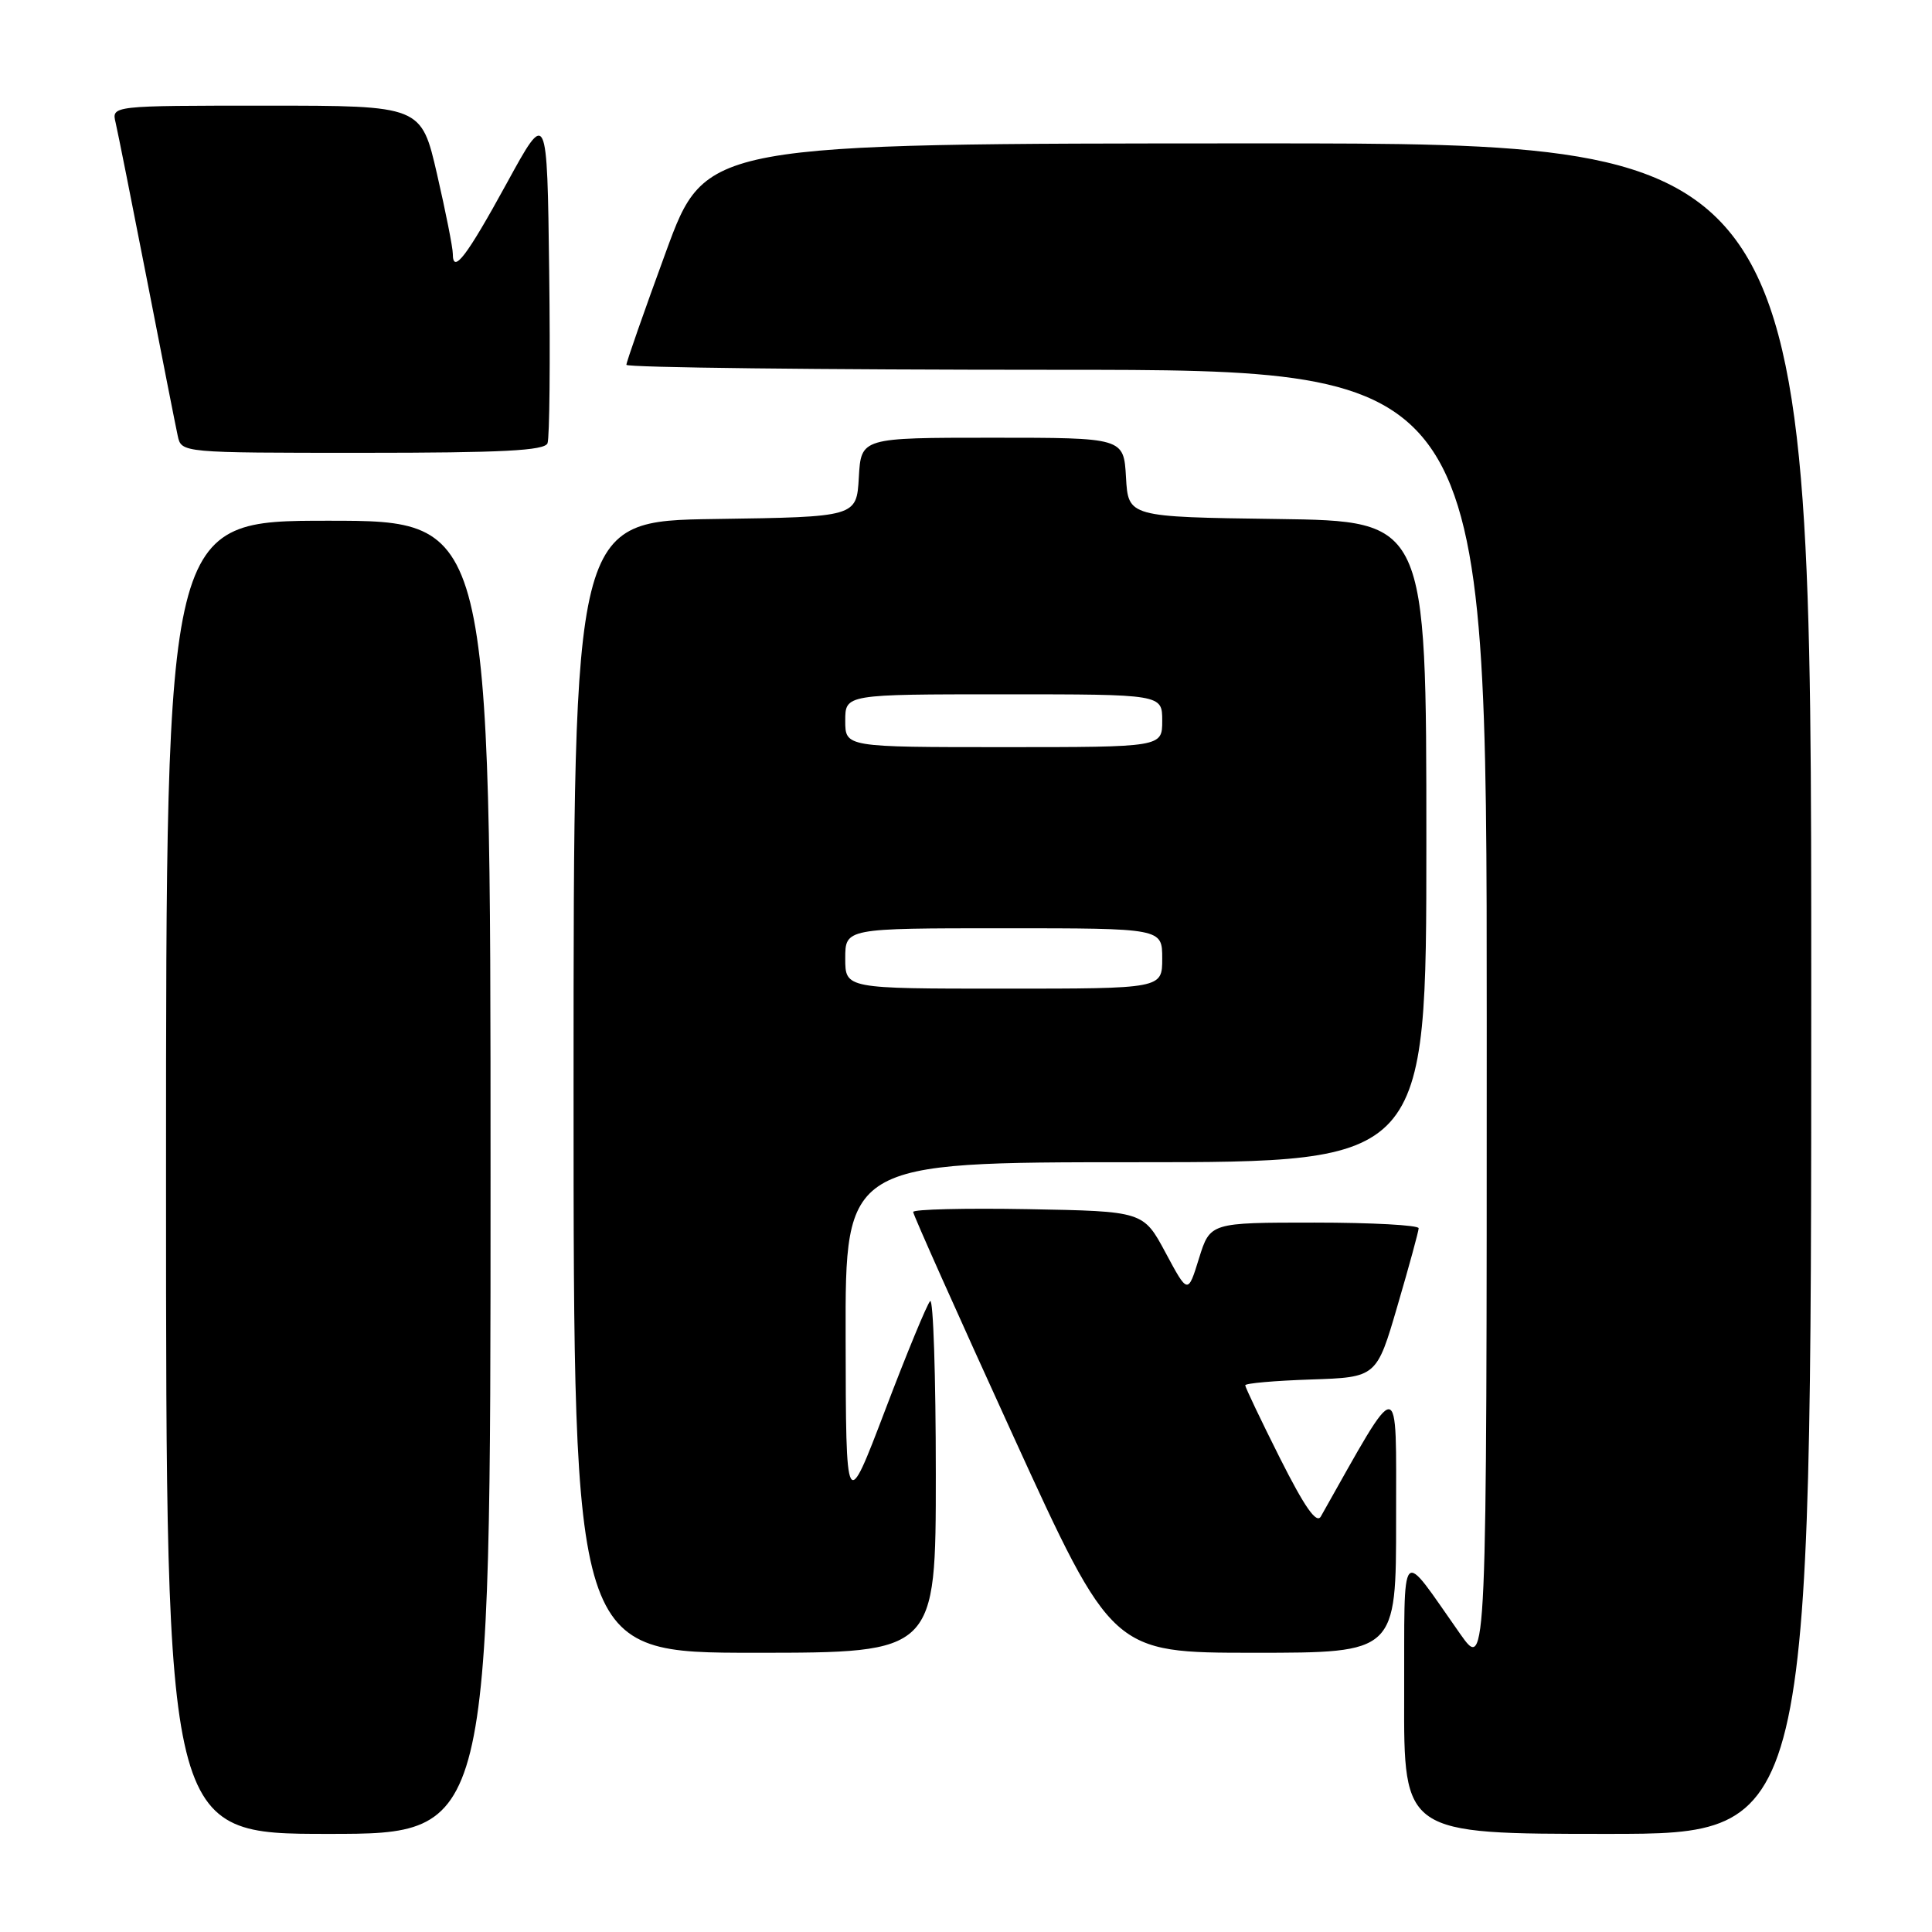 <?xml version="1.0" encoding="UTF-8" standalone="no"?>
<!DOCTYPE svg PUBLIC "-//W3C//DTD SVG 1.1//EN" "http://www.w3.org/Graphics/SVG/1.1/DTD/svg11.dtd" >
<svg xmlns="http://www.w3.org/2000/svg" xmlns:xlink="http://www.w3.org/1999/xlink" version="1.1" viewBox="0 0 256 256">
 <g >
 <path fill="currentColor"
d=" M 65.00 156.00 C 65.00 69.00 65.00 69.00 43.50 69.00 C 22.00 69.00 22.00 69.00 22.00 156.00 C 22.00 243.00 22.00 243.00 43.50 243.00 C 65.00 243.00 65.00 243.00 65.00 156.00 Z  M 240.00 131.00 C 240.00 19.00 240.00 19.00 166.75 19.00 C 93.50 19.01 93.50 19.01 88.25 33.34 C 85.36 41.23 83.00 47.97 83.00 48.34 C 83.00 48.70 108.65 49.00 140.00 49.00 C 197.00 49.00 197.00 49.00 197.00 135.25 C 197.00 221.49 197.00 221.49 193.48 216.50 C 185.35 204.96 186.12 204.11 186.06 224.75 C 186.00 243.00 186.00 243.00 213.00 243.00 C 240.00 243.00 240.00 243.00 240.00 131.00 Z  M 124.00 195.33 C 124.00 182.32 123.66 172.00 123.25 172.40 C 122.84 172.81 120.16 179.29 117.30 186.82 C 112.09 200.50 112.09 200.50 112.05 177.25 C 112.00 154.00 112.00 154.00 150.50 154.00 C 189.00 154.00 189.00 154.00 189.00 111.52 C 189.00 69.04 189.00 69.04 169.25 68.77 C 149.50 68.50 149.50 68.50 149.20 63.25 C 148.90 58.00 148.90 58.00 131.50 58.00 C 114.10 58.00 114.10 58.00 113.80 63.25 C 113.50 68.50 113.50 68.50 94.75 68.77 C 76.00 69.04 76.00 69.04 76.00 144.02 C 76.00 219.00 76.00 219.00 100.00 219.00 C 124.00 219.00 124.00 219.00 124.00 195.33 Z  M 184.99 201.25 C 184.98 181.94 185.73 181.96 175.02 200.94 C 174.44 201.96 172.88 199.72 169.60 193.21 C 167.07 188.17 165.00 183.82 165.00 183.56 C 165.00 183.29 168.92 182.95 173.70 182.79 C 182.41 182.50 182.41 182.50 185.18 173.00 C 186.71 167.78 187.97 163.16 187.98 162.75 C 187.99 162.34 181.78 162.00 174.18 162.00 C 160.35 162.00 160.35 162.00 158.87 166.75 C 157.40 171.50 157.40 171.50 154.45 166.00 C 151.50 160.50 151.50 160.50 136.25 160.22 C 127.86 160.07 121.00 160.24 121.00 160.59 C 121.00 160.95 126.94 174.24 134.19 190.12 C 147.38 219.00 147.38 219.00 166.19 219.00 C 185.00 219.00 185.00 219.00 184.99 201.25 Z  M 72.55 58.73 C 72.82 58.02 72.92 47.79 72.77 35.98 C 72.50 14.50 72.50 14.50 67.17 24.24 C 61.82 34.01 60.00 36.40 60.00 33.63 C 60.00 32.82 59.06 28.07 57.91 23.08 C 55.82 14.00 55.82 14.00 35.30 14.00 C 14.78 14.00 14.78 14.00 15.32 16.25 C 15.61 17.49 17.47 26.82 19.46 37.00 C 21.44 47.17 23.28 56.51 23.55 57.75 C 24.04 60.00 24.04 60.00 48.05 60.00 C 66.59 60.00 72.17 59.71 72.55 58.73 Z  M 112.00 127.00 C 112.00 123.00 112.00 123.00 133.00 123.00 C 154.00 123.00 154.00 123.00 154.00 127.00 C 154.00 131.00 154.00 131.00 133.00 131.00 C 112.00 131.00 112.00 131.00 112.00 127.00 Z  M 112.00 95.50 C 112.00 92.00 112.00 92.00 133.00 92.00 C 154.00 92.00 154.00 92.00 154.00 95.50 C 154.00 99.00 154.00 99.00 133.00 99.00 C 112.00 99.00 112.00 99.00 112.00 95.50 Z "/>
</g>
</svg>